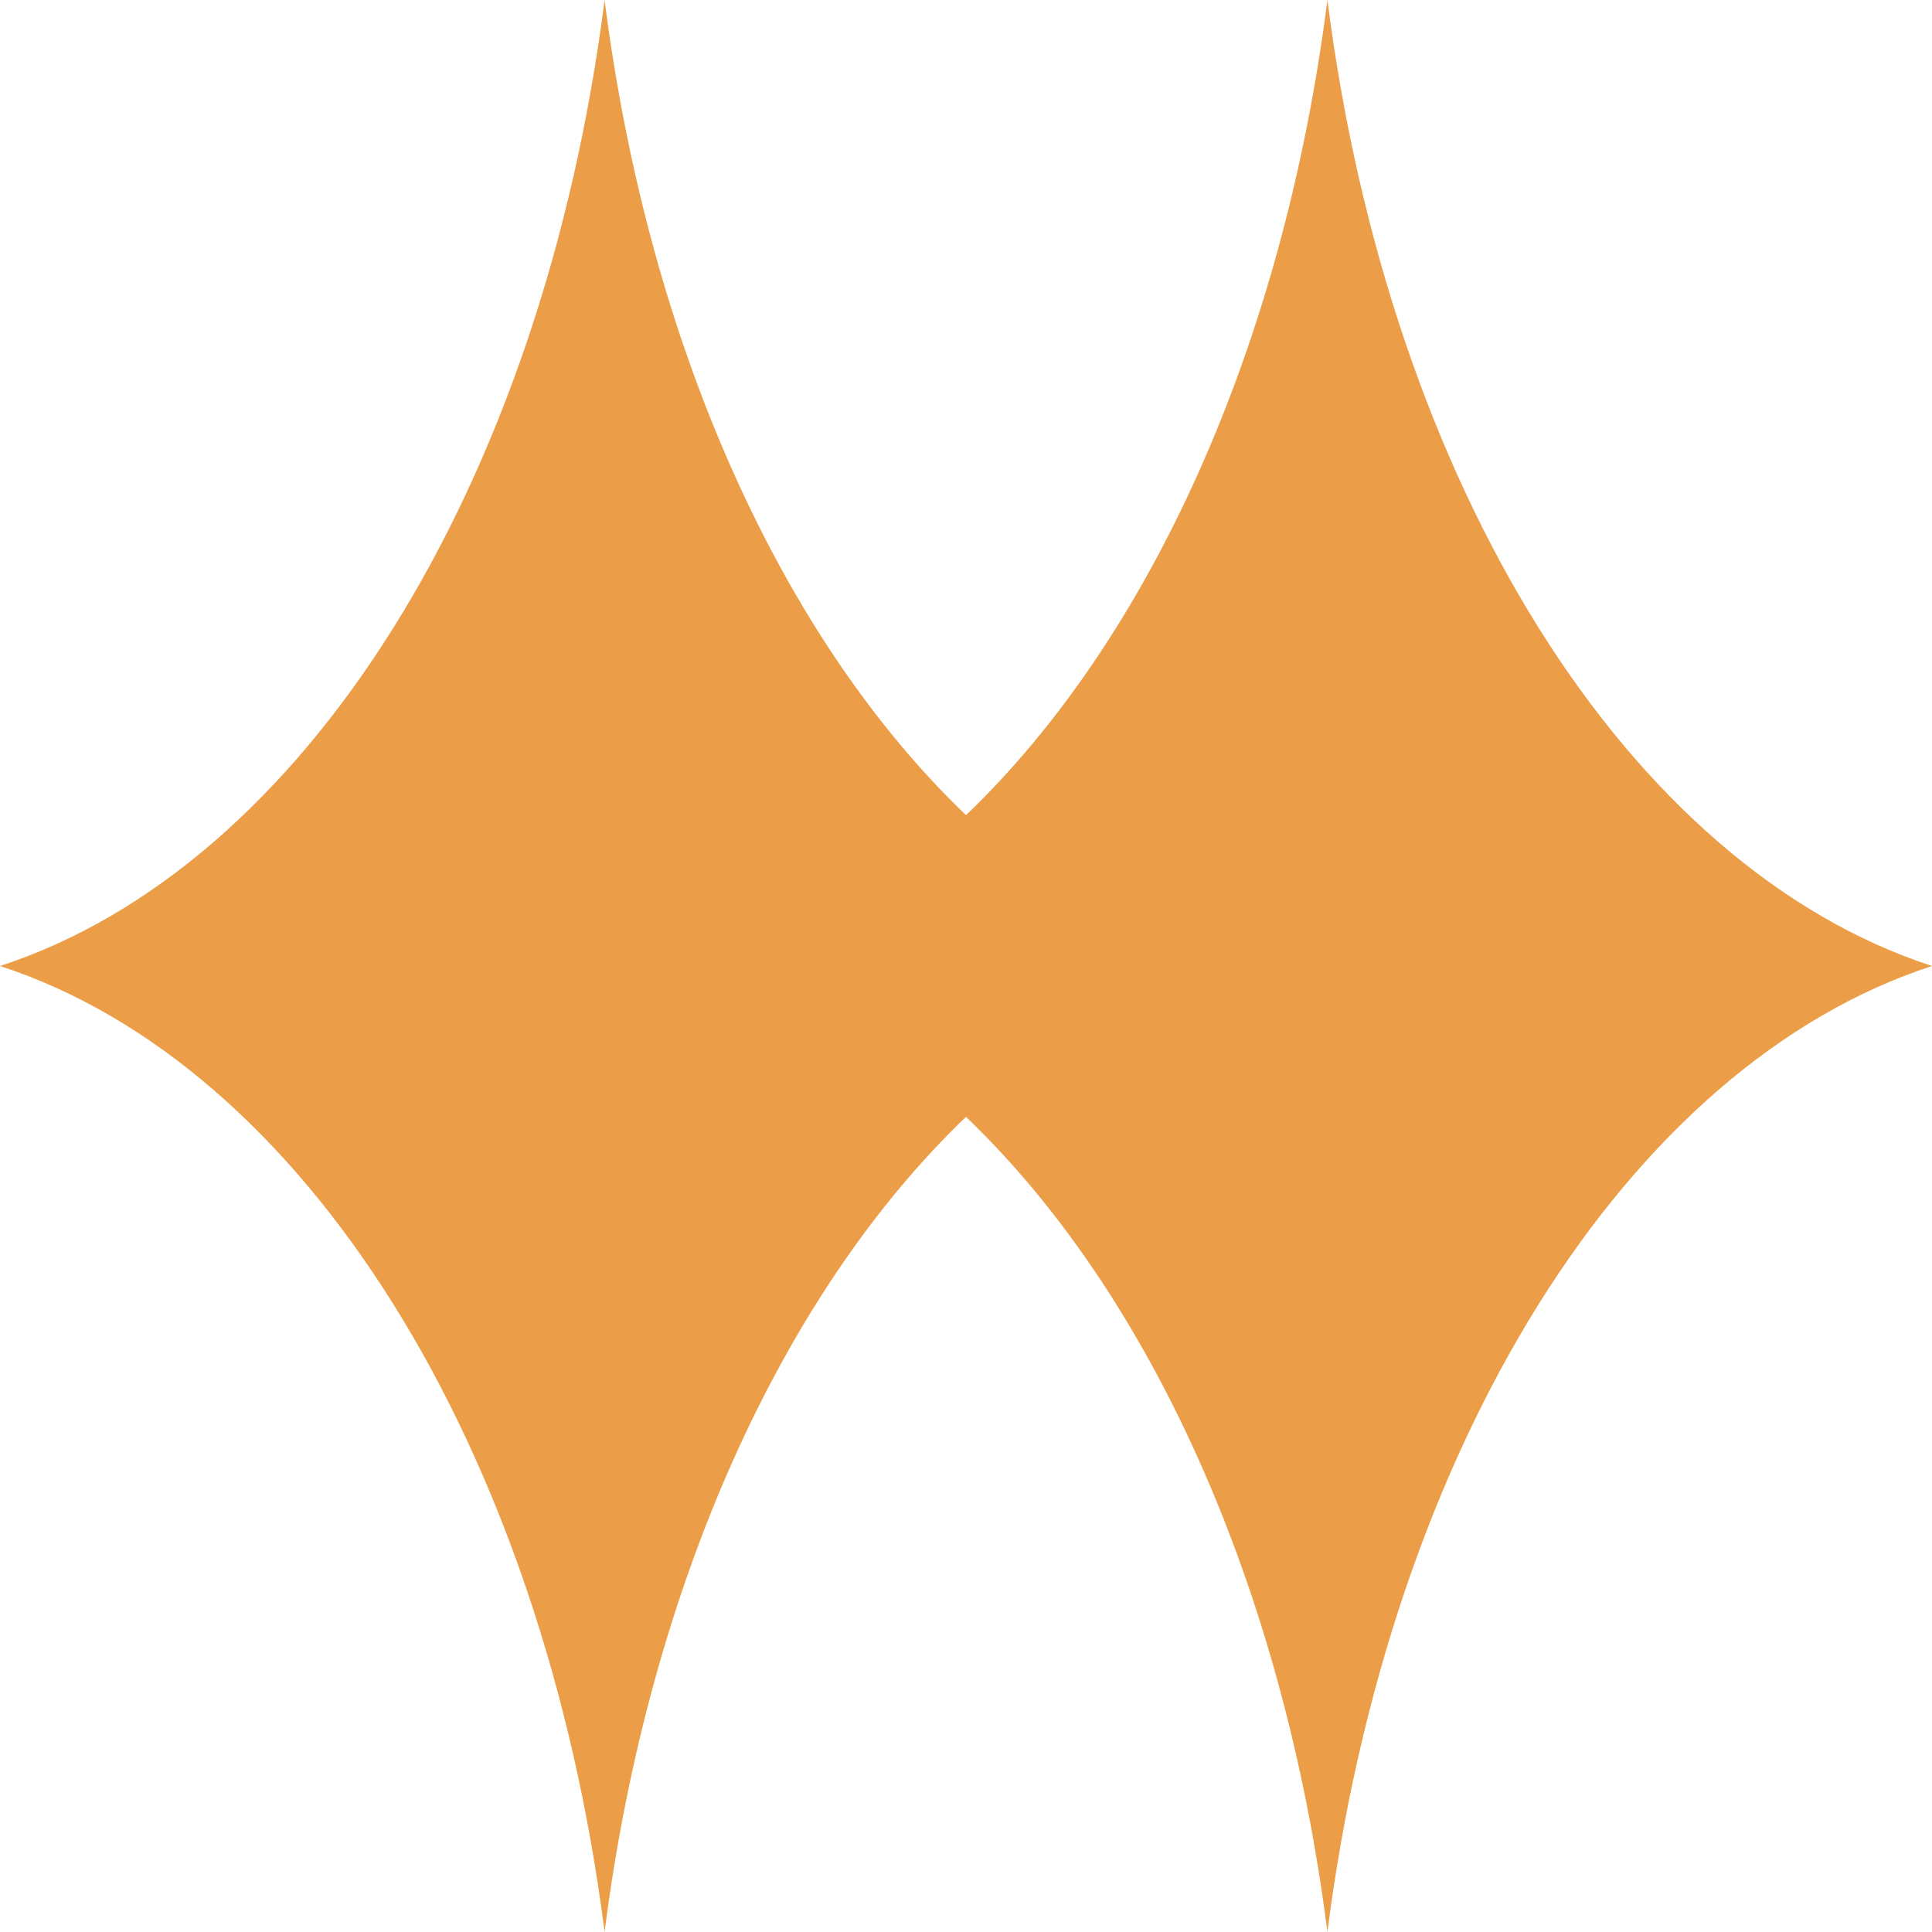 <svg width="79" height="79" viewBox="0 0 79 79" fill="none" xmlns="http://www.w3.org/2000/svg">
<path d="M79 39.5C66.557 35.443 56.814 19.887 54.278 0C52.472 14.173 46.999 26.145 39.5 33.332C32.001 26.145 26.528 14.192 24.722 0C22.186 19.887 12.443 35.443 0 39.5C12.443 43.557 22.186 59.114 24.722 79C26.528 64.827 32.001 52.855 39.5 45.668C46.999 52.855 52.472 64.808 54.278 79C56.814 59.114 66.557 43.557 79 39.5Z" fill="#EB9E47"/>
</svg>
